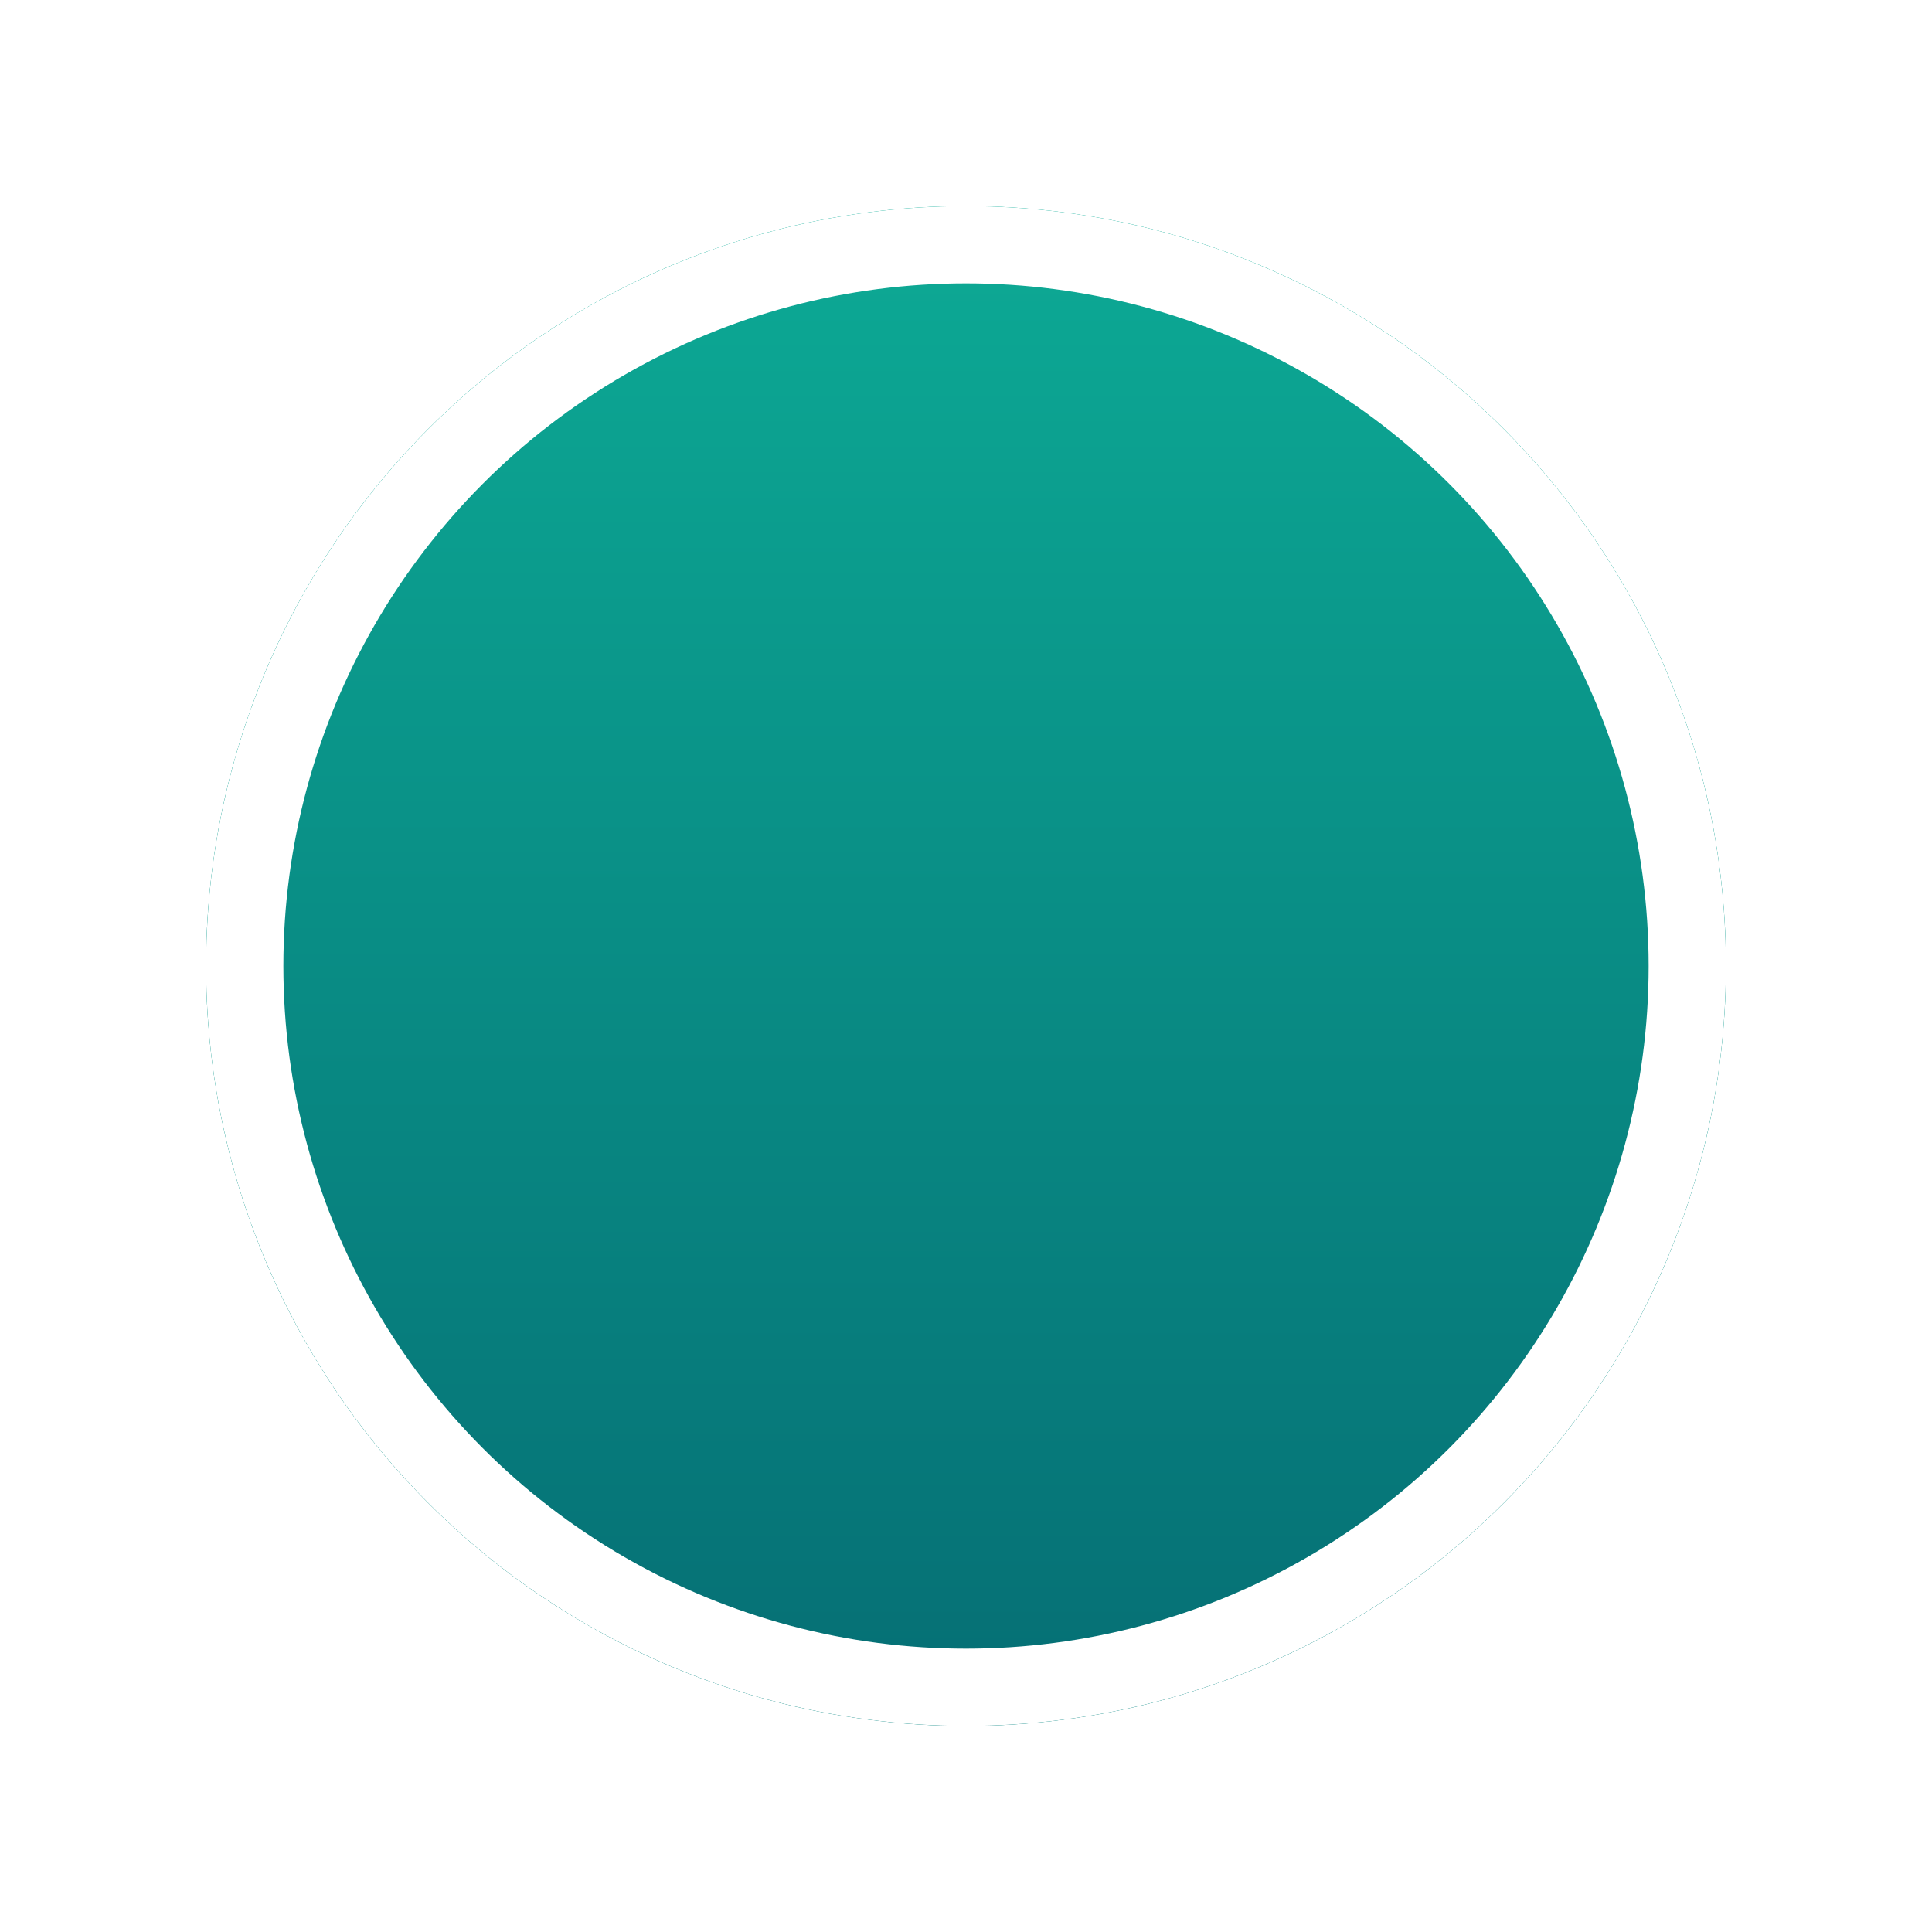 <svg width="75" height="75" viewBox="0 0 75 75" fill="none" xmlns="http://www.w3.org/2000/svg">
<g filter="url(#filter0_d)">
<circle cx="37.5" cy="37.5" r="29.5" fill="#00AB97"/>
<circle cx="37.5" cy="37.5" r="29.5" fill="url(#paint0_linear)"/>
<circle cx="37.5" cy="37.5" r="28" stroke="white" stroke-width="3"/>
</g>
<defs>
<filter id="filter0_d" x="0" y="0" width="75" height="75" filterUnits="userSpaceOnUse" color-interpolation-filters="sRGB">
<feFlood flood-opacity="0" result="BackgroundImageFix"/>
<feColorMatrix in="SourceAlpha" type="matrix" values="0 0 0 0 0 0 0 0 0 0 0 0 0 0 0 0 0 0 127 0"/>
<feOffset/>
<feGaussianBlur stdDeviation="4"/>
<feColorMatrix type="matrix" values="0 0 0 0 0 0 0 0 0 0.137 0 0 0 0 0.216 0 0 0 0.3 0"/>
<feBlend mode="normal" in2="BackgroundImageFix" result="effect1_dropShadow"/>
<feBlend mode="normal" in="SourceGraphic" in2="effect1_dropShadow" result="shape"/>
</filter>
<linearGradient id="paint0_linear" x1="37.5" y1="67" x2="37.5" y2="8" gradientUnits="userSpaceOnUse">
<stop stop-color="#056E74"/>
<stop offset="1" stop-color="#0DAA95"/>
</linearGradient>
</defs>
</svg>

